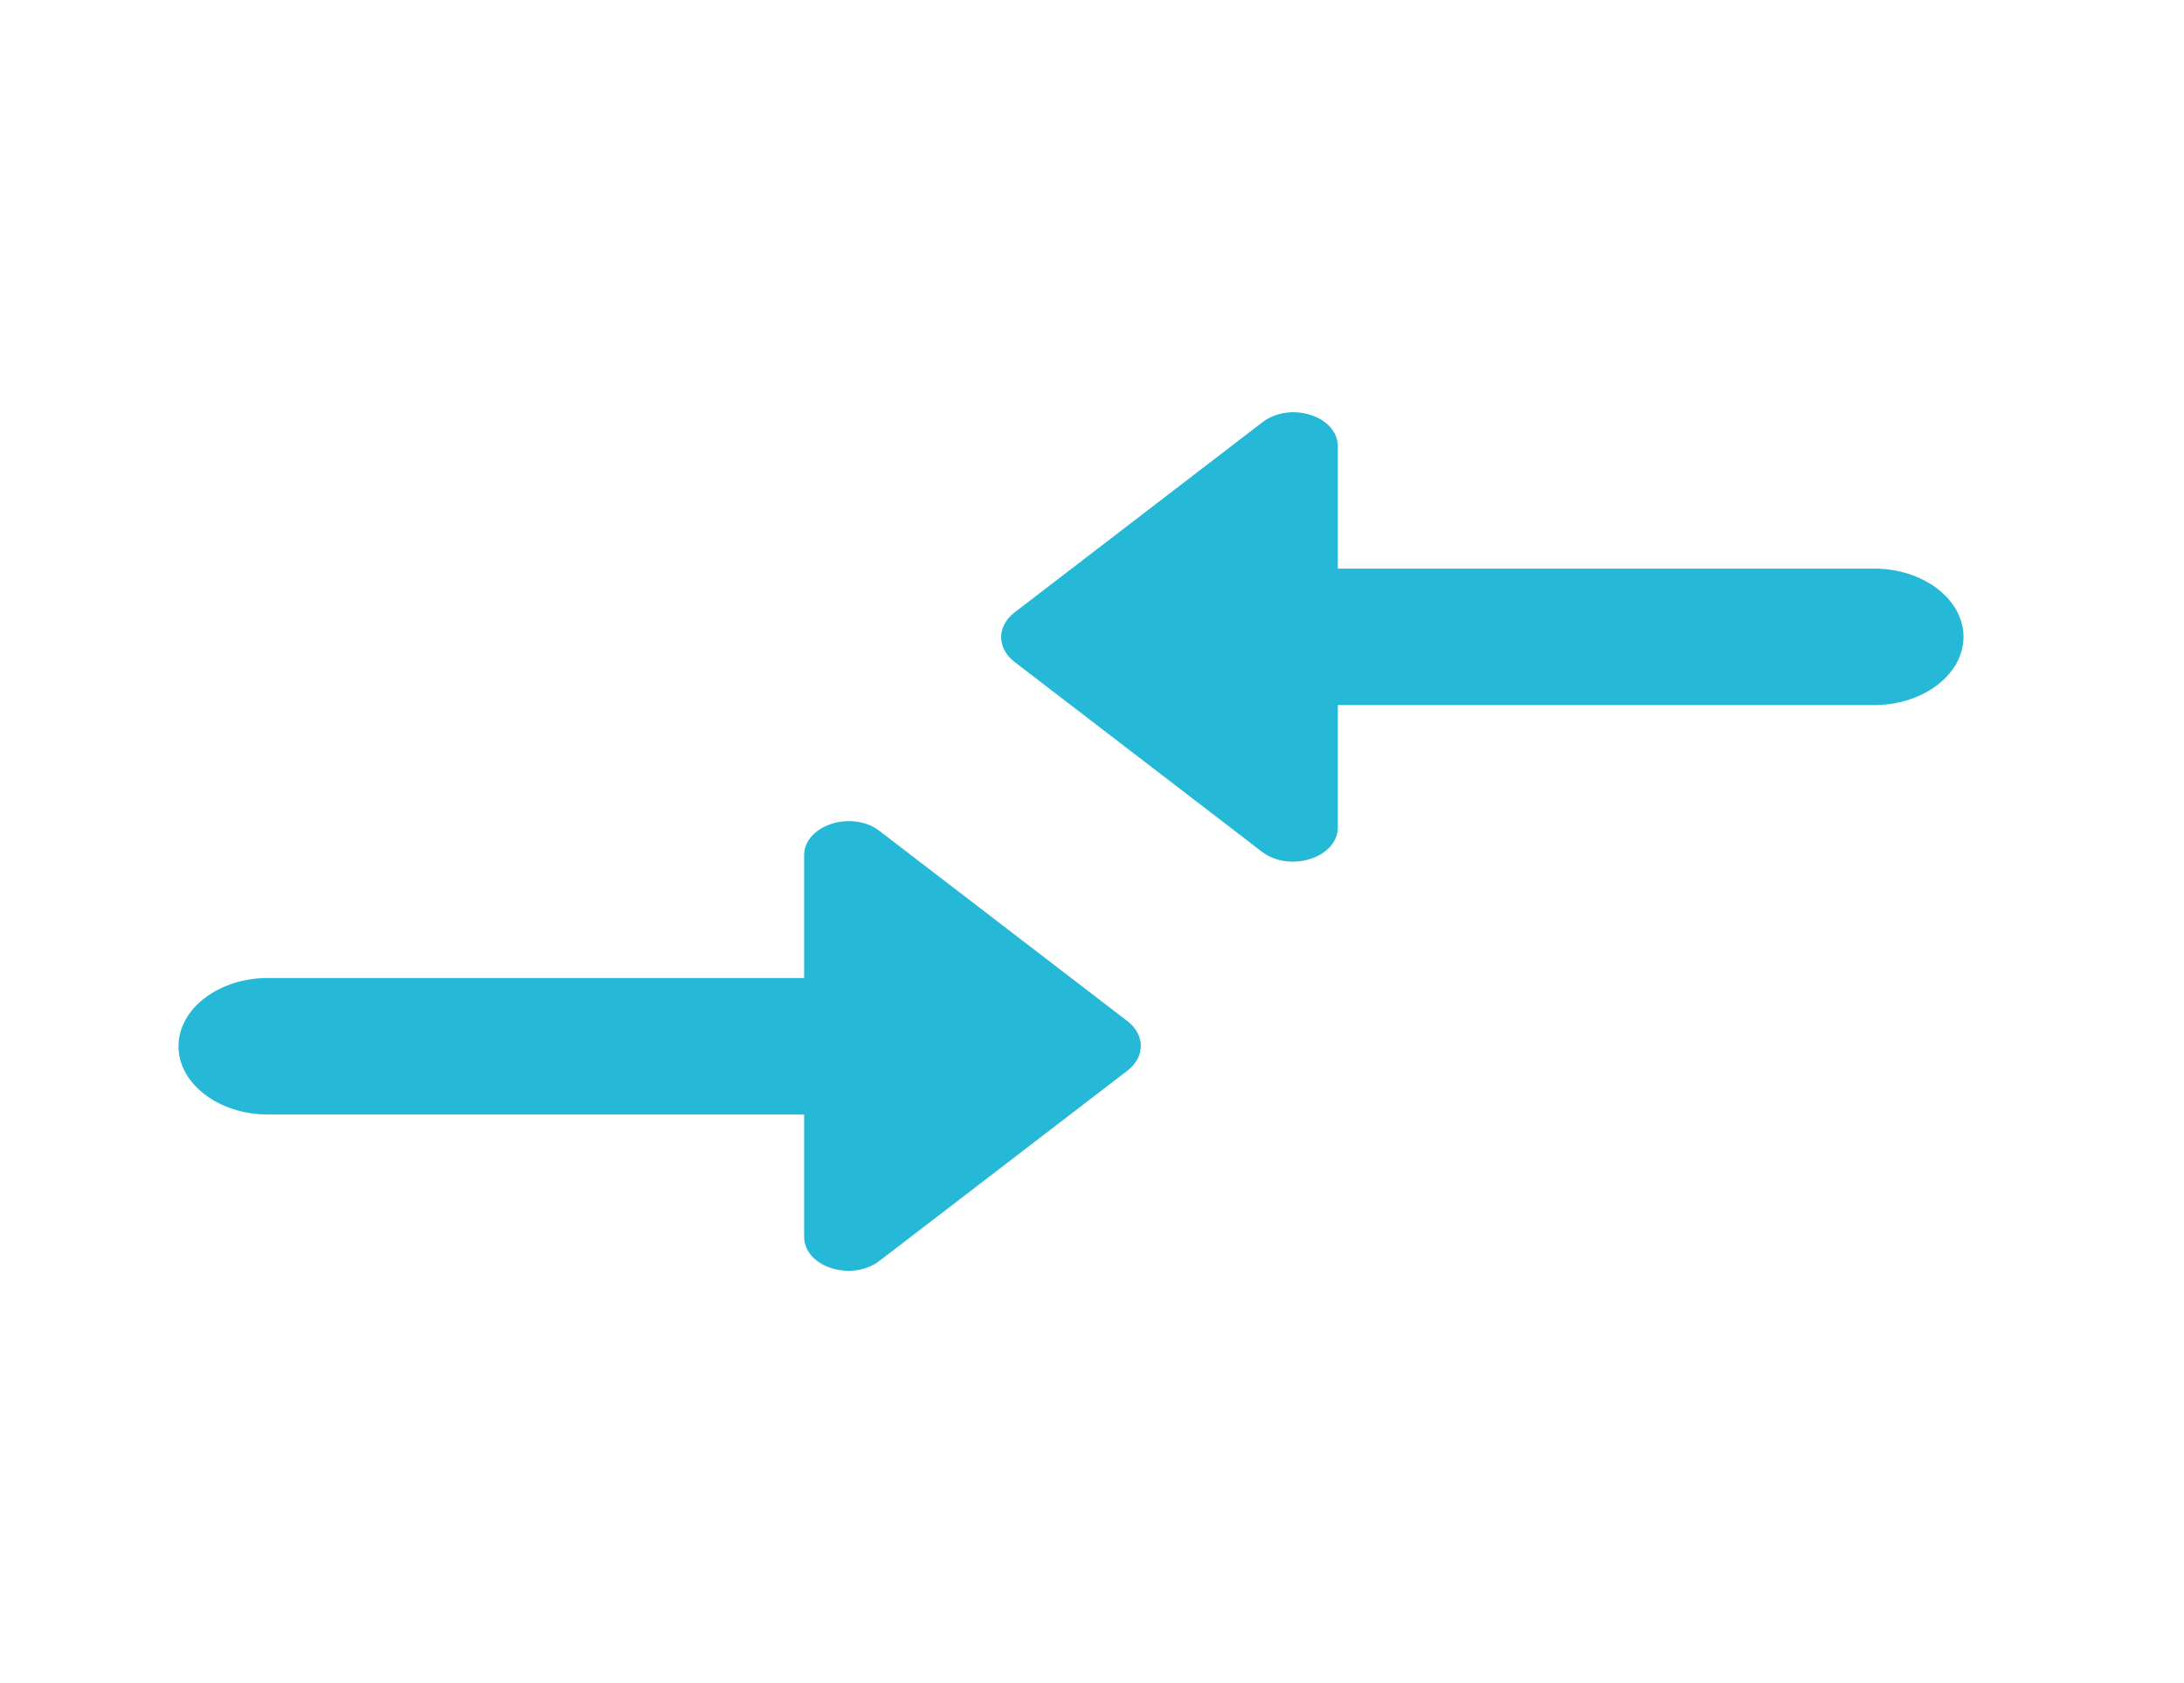 <svg width="48" height="37" viewBox="0 0 48 37" fill="none" xmlns="http://www.w3.org/2000/svg">
<path fill-rule="evenodd" clip-rule="evenodd" d="M29.403 15.5V18.185C29.403 18.86 28.344 19.19 27.736 18.725L22.283 14.54C21.91 14.24 21.91 13.775 22.283 13.475L27.736 9.29C28.344 8.81 29.403 9.14 29.403 9.815V12.5H41.192C42.271 12.5 43.154 13.175 43.154 14C43.154 14.825 42.271 15.5 41.192 15.5H29.403ZM5.884 21.5H17.673V18.8C17.673 18.14 18.733 17.795 19.34 18.275L24.794 22.46C25.166 22.76 25.166 23.225 24.794 23.525L19.34 27.71C18.733 28.19 17.673 27.86 17.673 27.185V24.5H5.884C4.806 24.5 3.923 23.825 3.923 23C3.923 22.175 4.806 21.5 5.884 21.5Z" fill="#25B9D7"/>
</svg>
